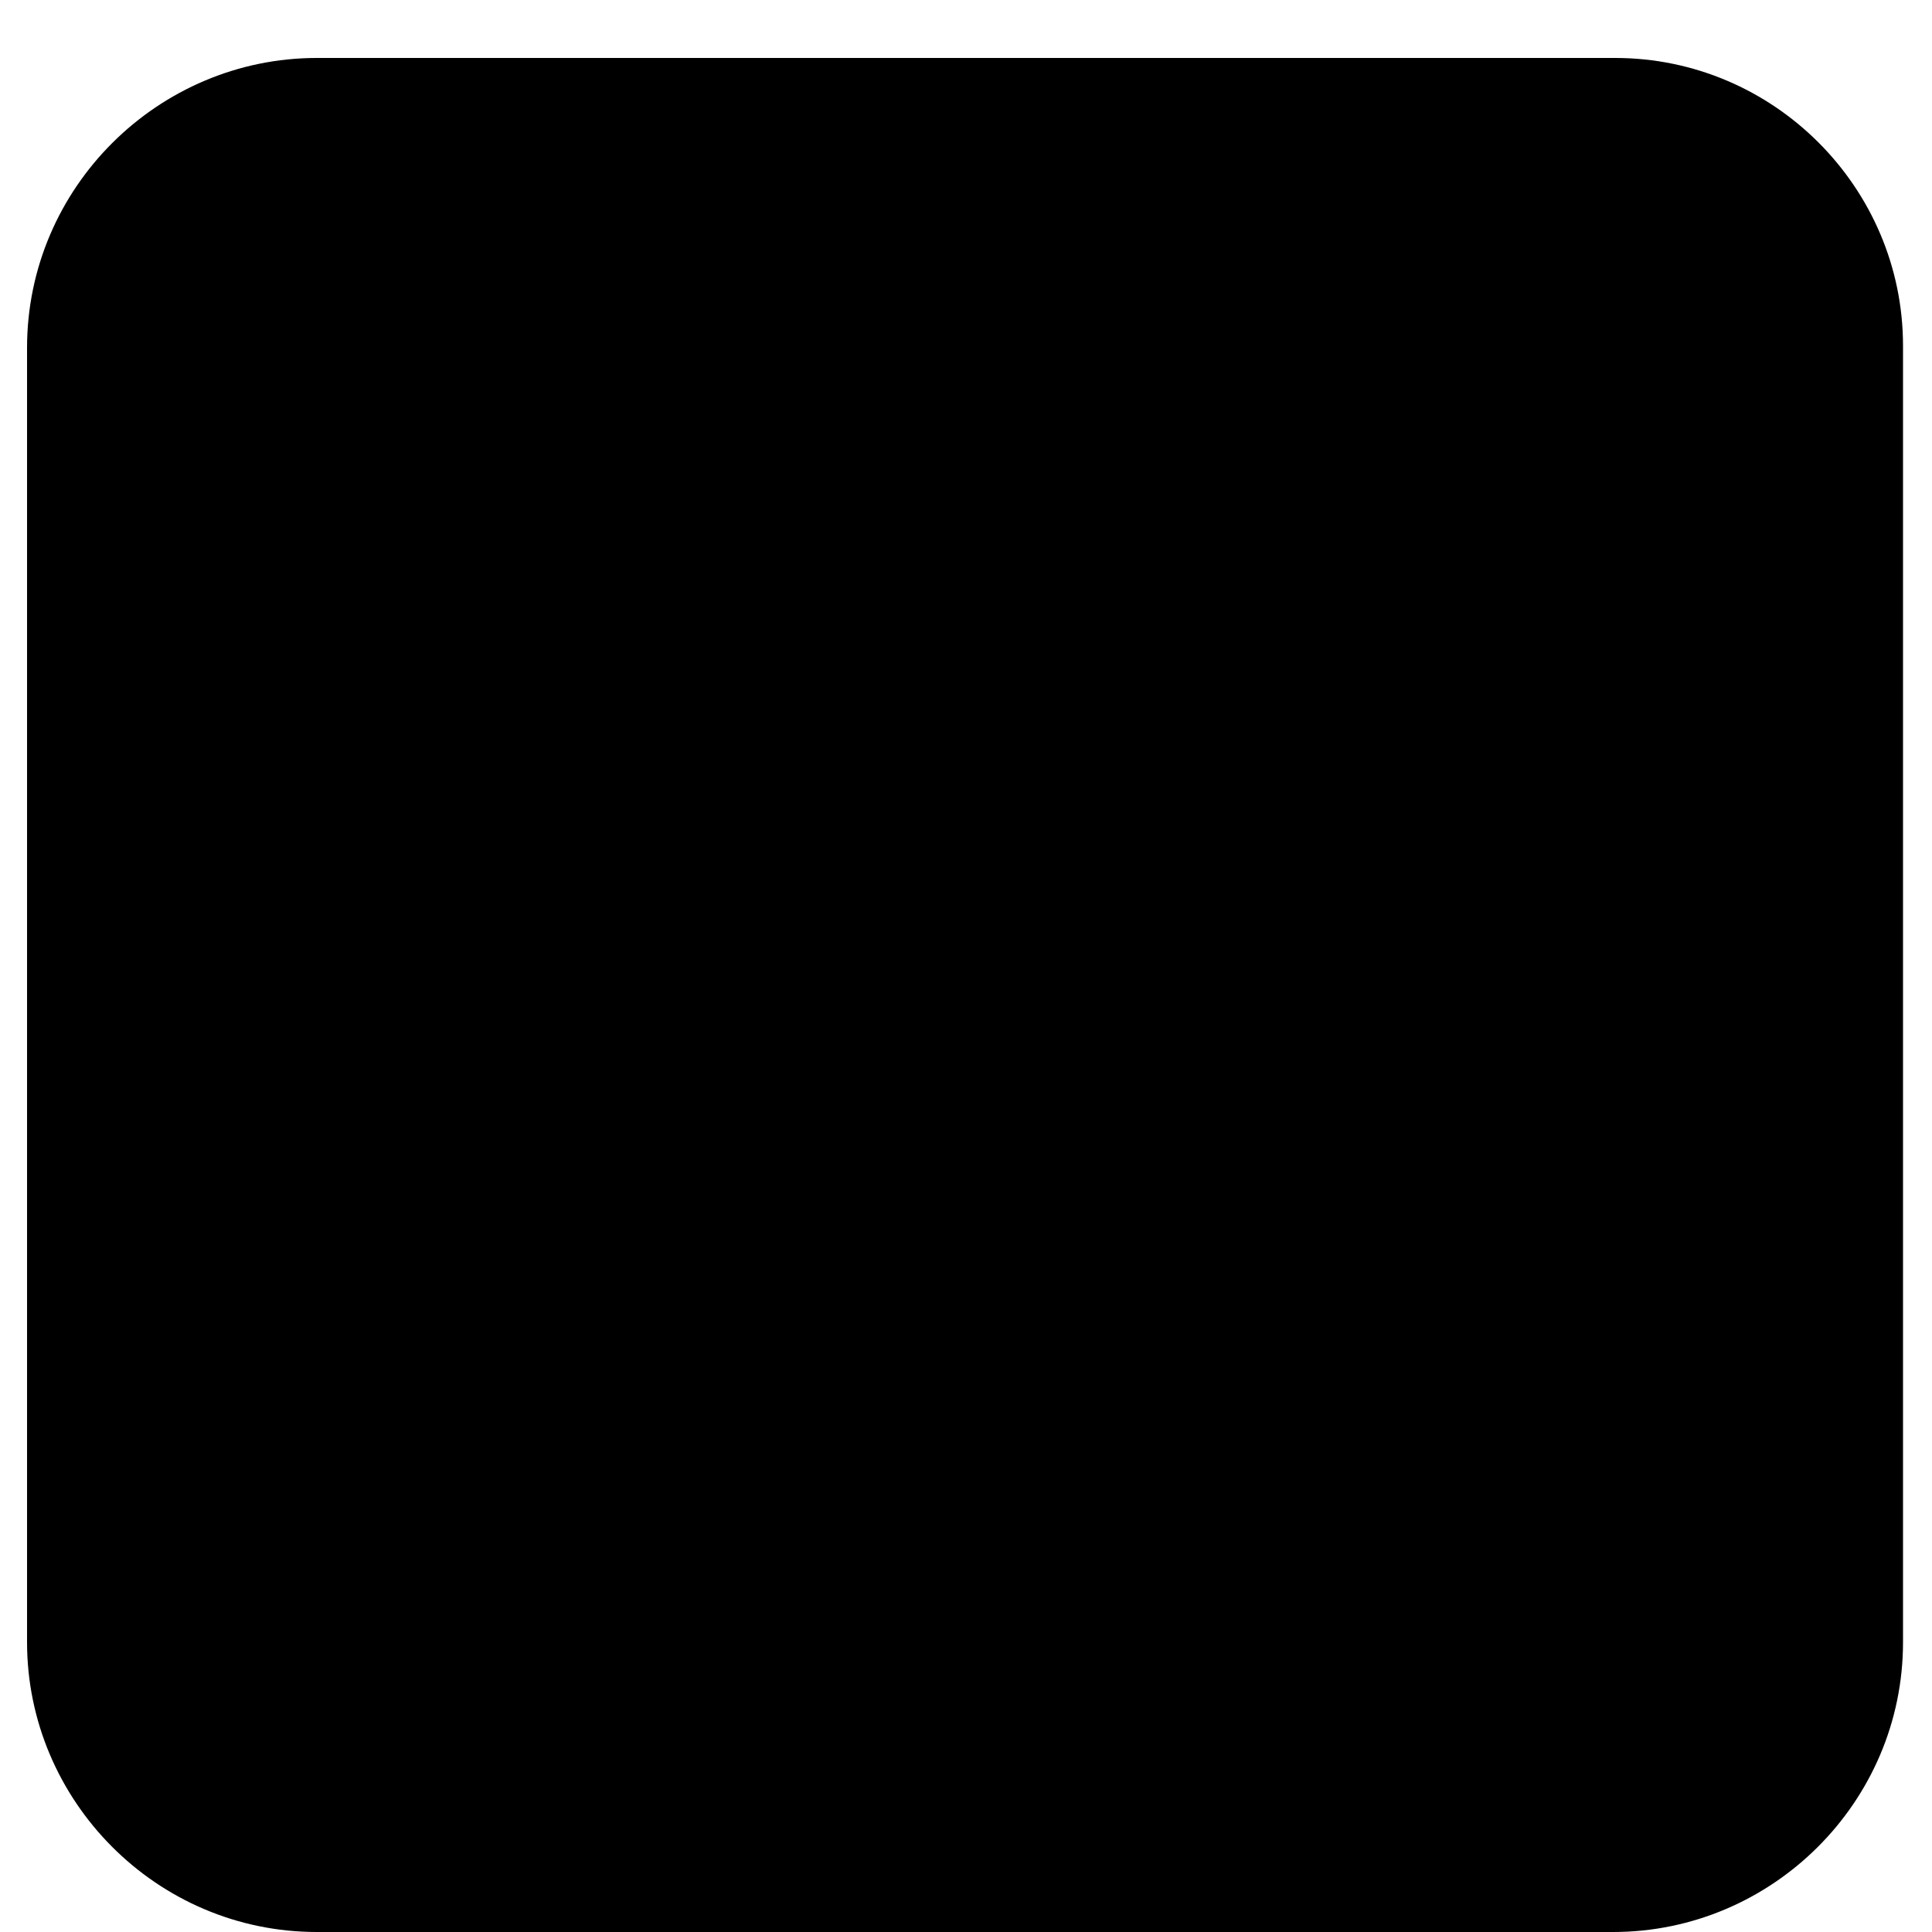 <?xml version="1.0" encoding="utf-8"?>
<!-- Generator: Adobe Illustrator 18.1.0, SVG Export Plug-In . SVG Version: 6.00 Build 0)  -->
<svg version="1.1" id="Layer_1" xmlns="http://www.w3.org/2000/svg" xmlns:xlink="http://www.w3.org/1999/xlink" x="0px" y="0px"
	 viewBox="0 0 100 100" enable-background="new 0 0 100 100" xml:space="preserve">
<g>
	<path d="M83.6,3H16.4c-8.2,0-15,6.7-15,15v67c0,8.2,6.7,15,15,15h67.1c8.2,0,15-6.7,15-15V17.9C98.5,9.7,91.8,3,83.6,3L83.6,3z"/>
</g>
</svg>
